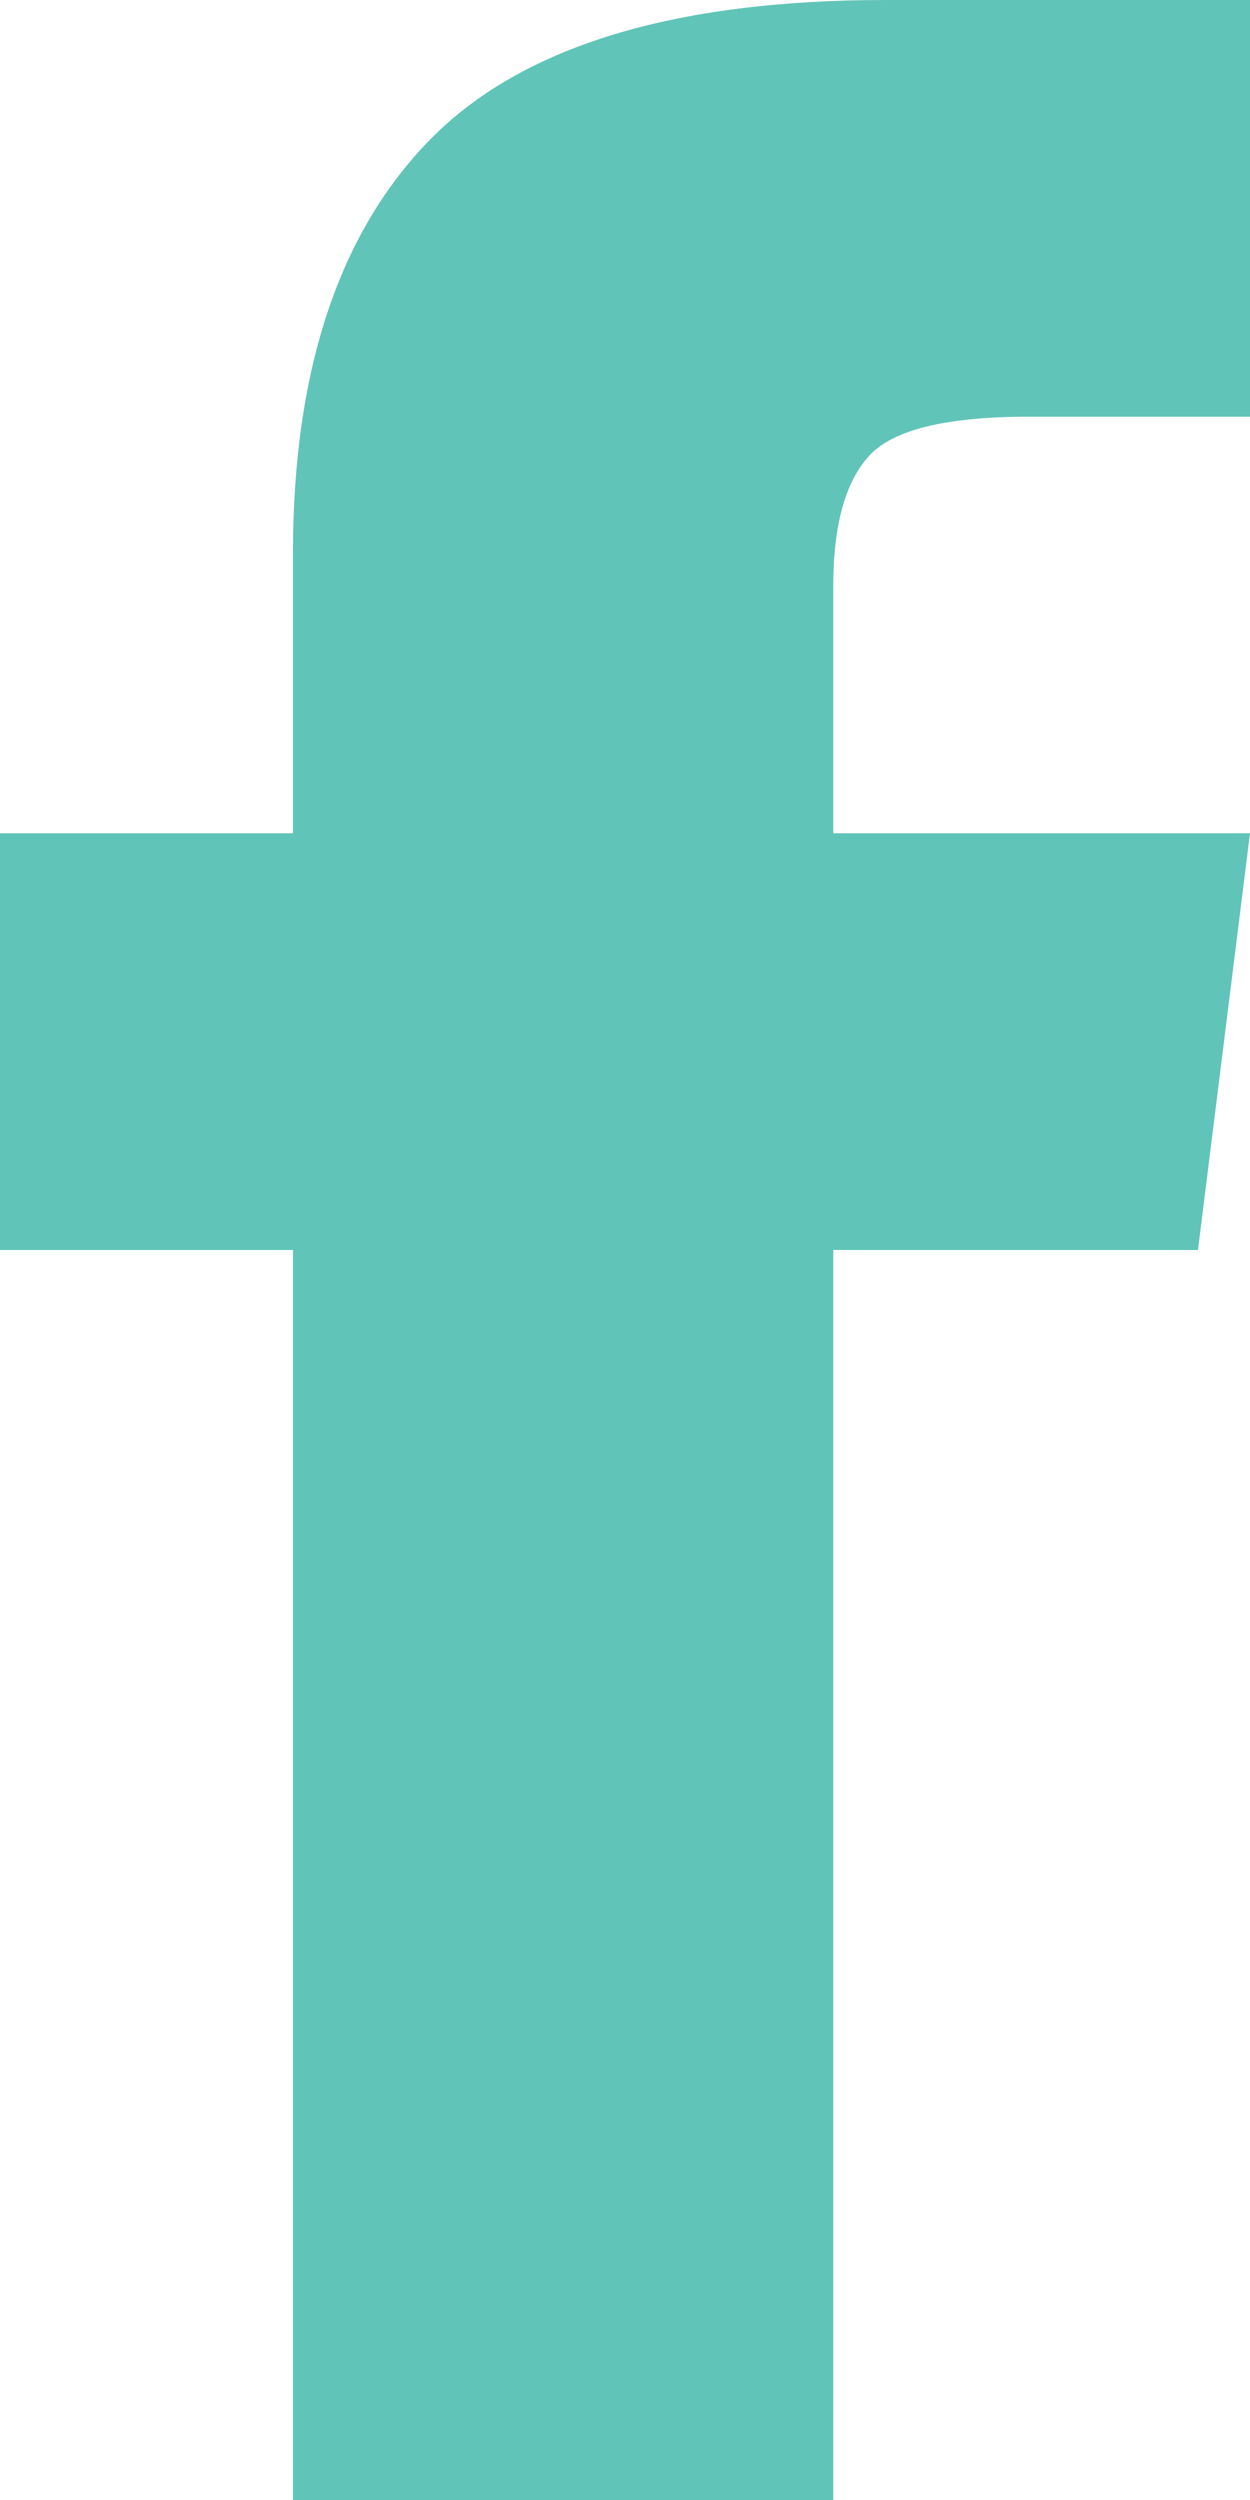 <svg width="8" height="16" viewBox="0 0 8 16">
  <path fill="#61C4B8" fill-rule="evenodd" d="M35.333,5.333 L38,5.333 L37.667,8 L35.333,8 L35.333,16 L31.875,16 L31.875,8 L30,8 L30,5.333 L31.875,5.333 L31.875,3.542 C31.875,2.375 32.167,1.493 32.75,0.896 C33.333,0.299 34.306,0 35.667,0 L38,0 L38,2.667 L36.583,2.667 C36.056,2.667 35.715,2.75 35.563,2.917 C35.41,3.083 35.333,3.361 35.333,3.75 L35.333,5.333 Z" transform="translate(-30)"/>
</svg>
